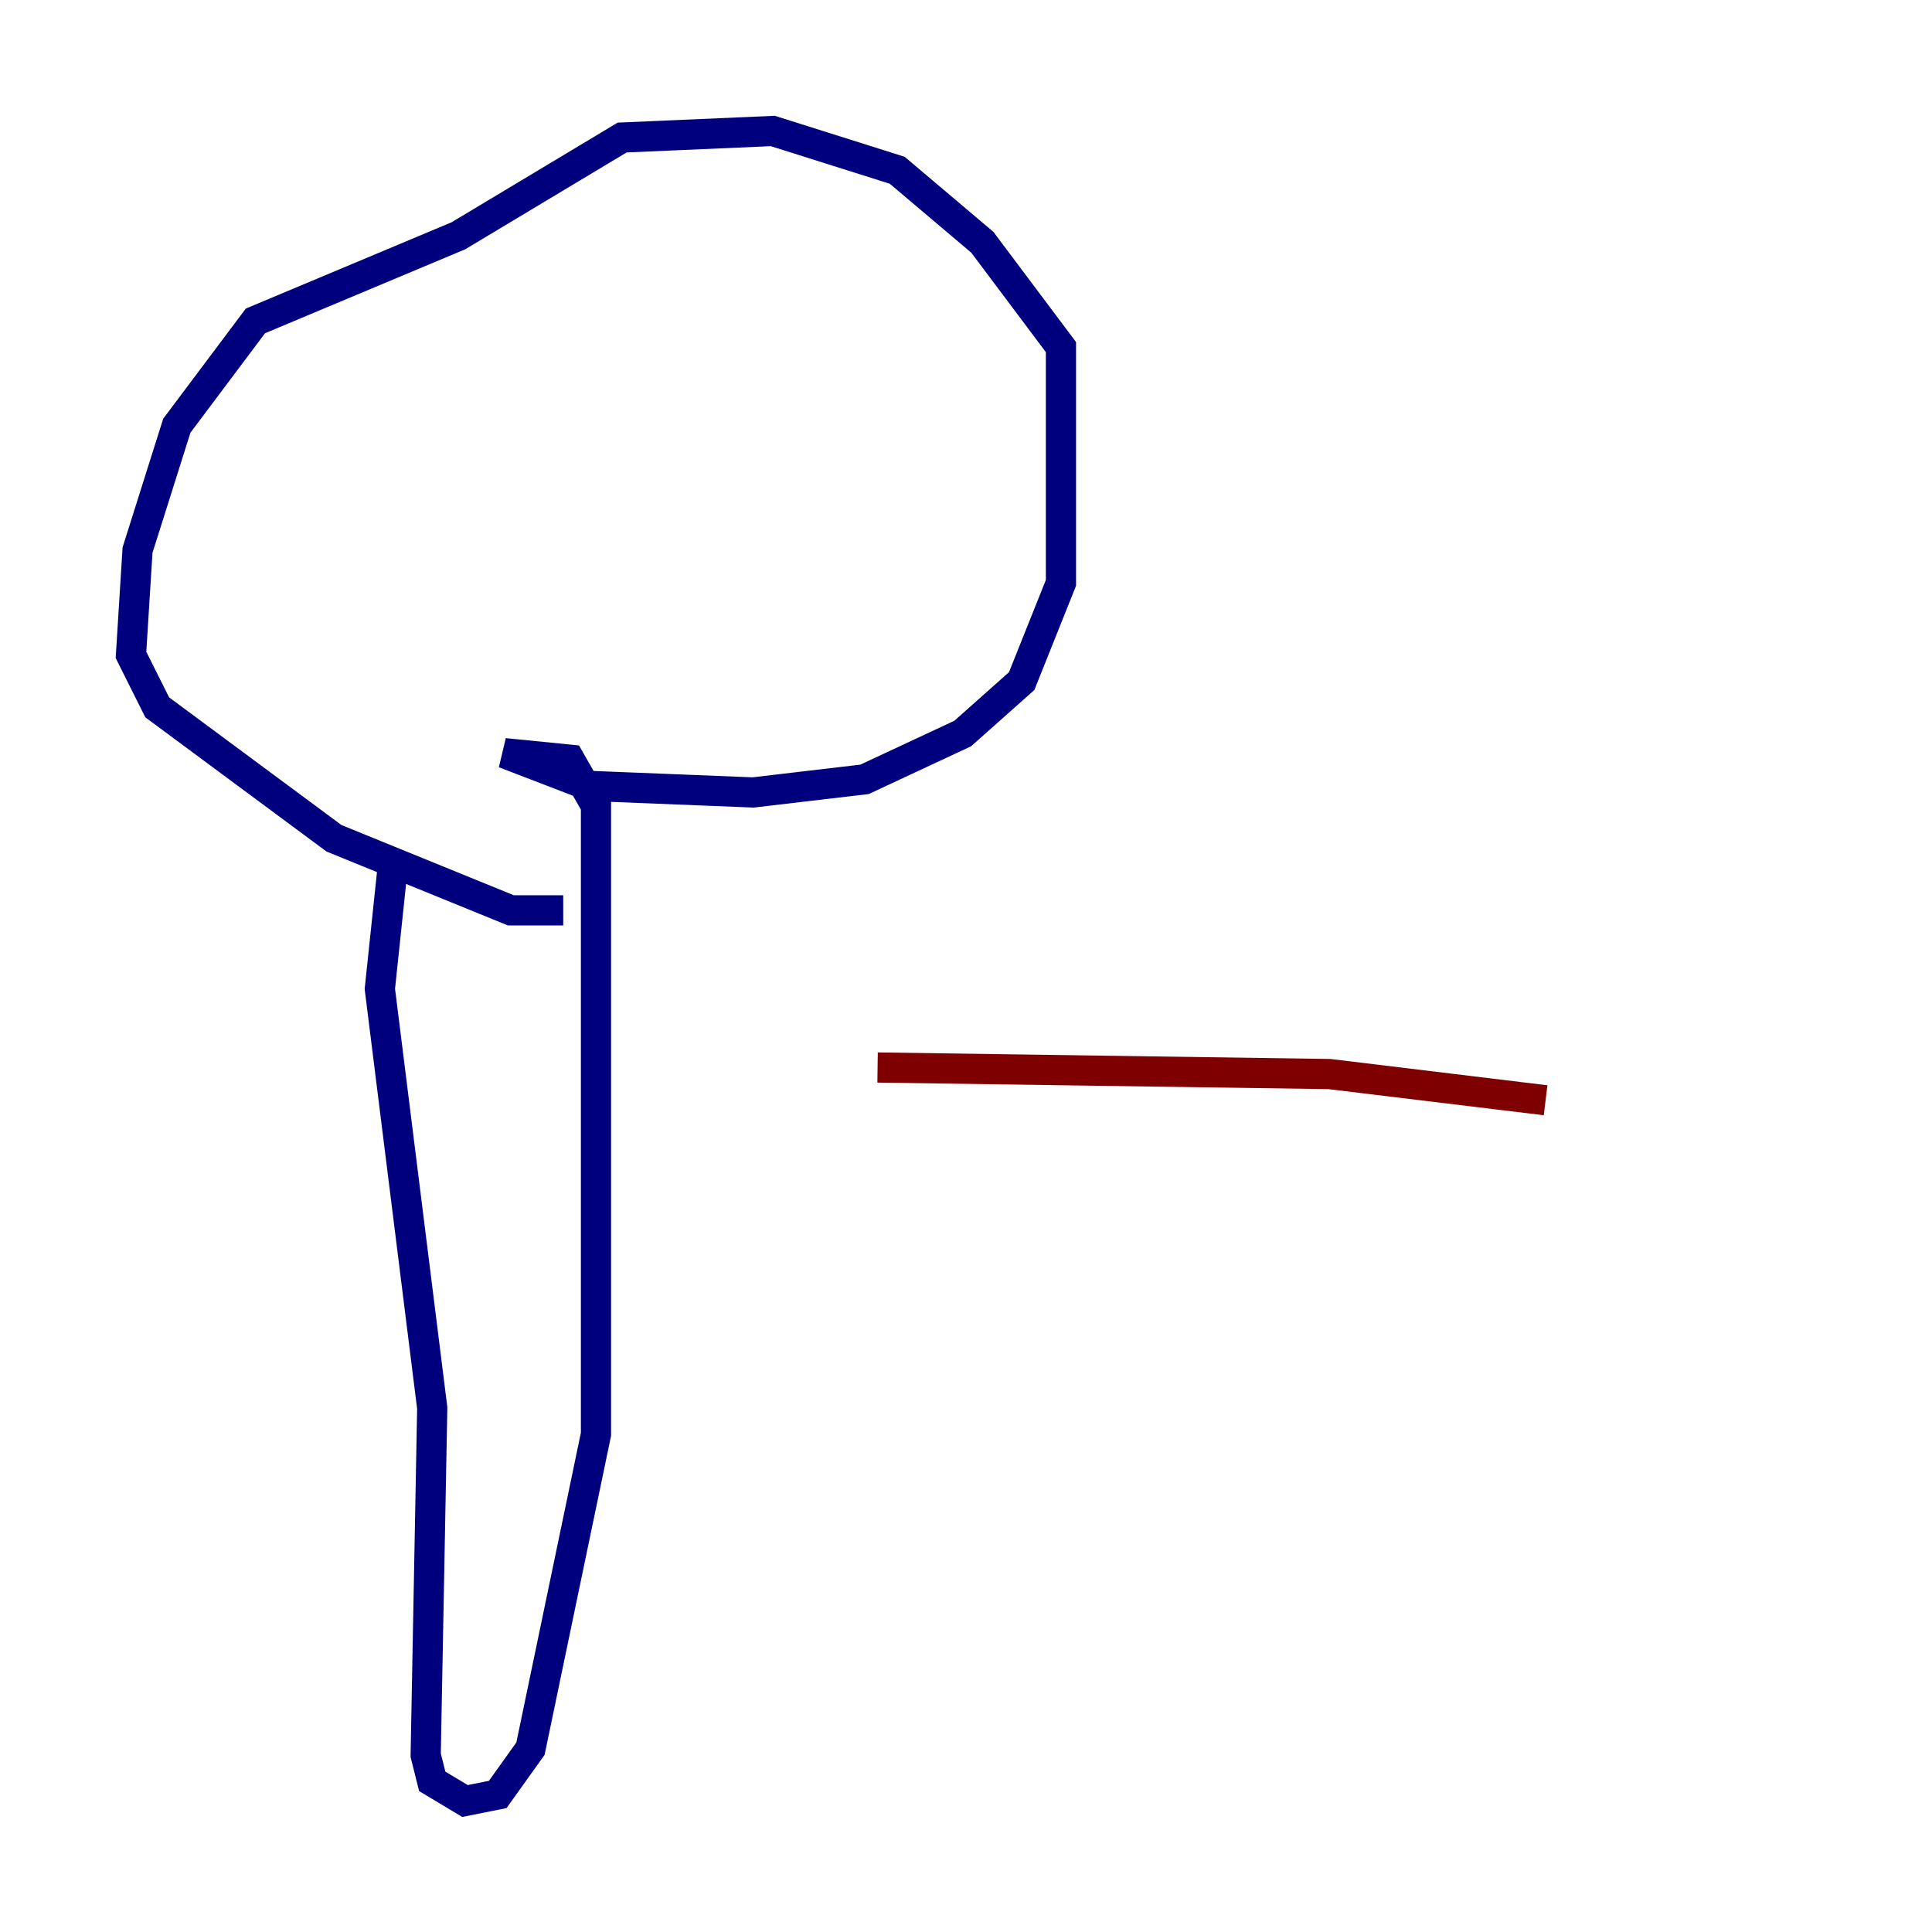 <?xml version="1.0" encoding="utf-8" ?>
<svg baseProfile="tiny" height="128" version="1.2" viewBox="0,0,128,128" width="128" xmlns="http://www.w3.org/2000/svg" xmlns:ev="http://www.w3.org/2001/xml-events" xmlns:xlink="http://www.w3.org/1999/xlink"><defs /><polyline fill="none" points="26.034,57.275 25.166,65.519 28.637,93.288 28.203,116.285 28.637,118.02 30.807,119.322 32.976,118.888 35.146,115.851 39.485,95.024 39.485,53.37 37.749,50.332 33.41,49.898 39.051,52.068 49.898,52.502 57.275,51.634 63.783,48.597 67.688,45.125 70.291,38.617 70.291,22.997 65.085,16.054 59.444,11.281 51.2,8.678 41.22,9.112 30.373,15.62 16.922,21.261 11.715,28.203 9.112,36.447 8.678,43.39 10.414,46.861 22.129,55.539 33.844,60.312 37.315,60.312" stroke="#00007f" stroke-width="2" /><polyline fill="none" points="58.142,70.725 88.081,71.159 102.4,72.895" stroke="#7f0000" stroke-width="2" /></svg>